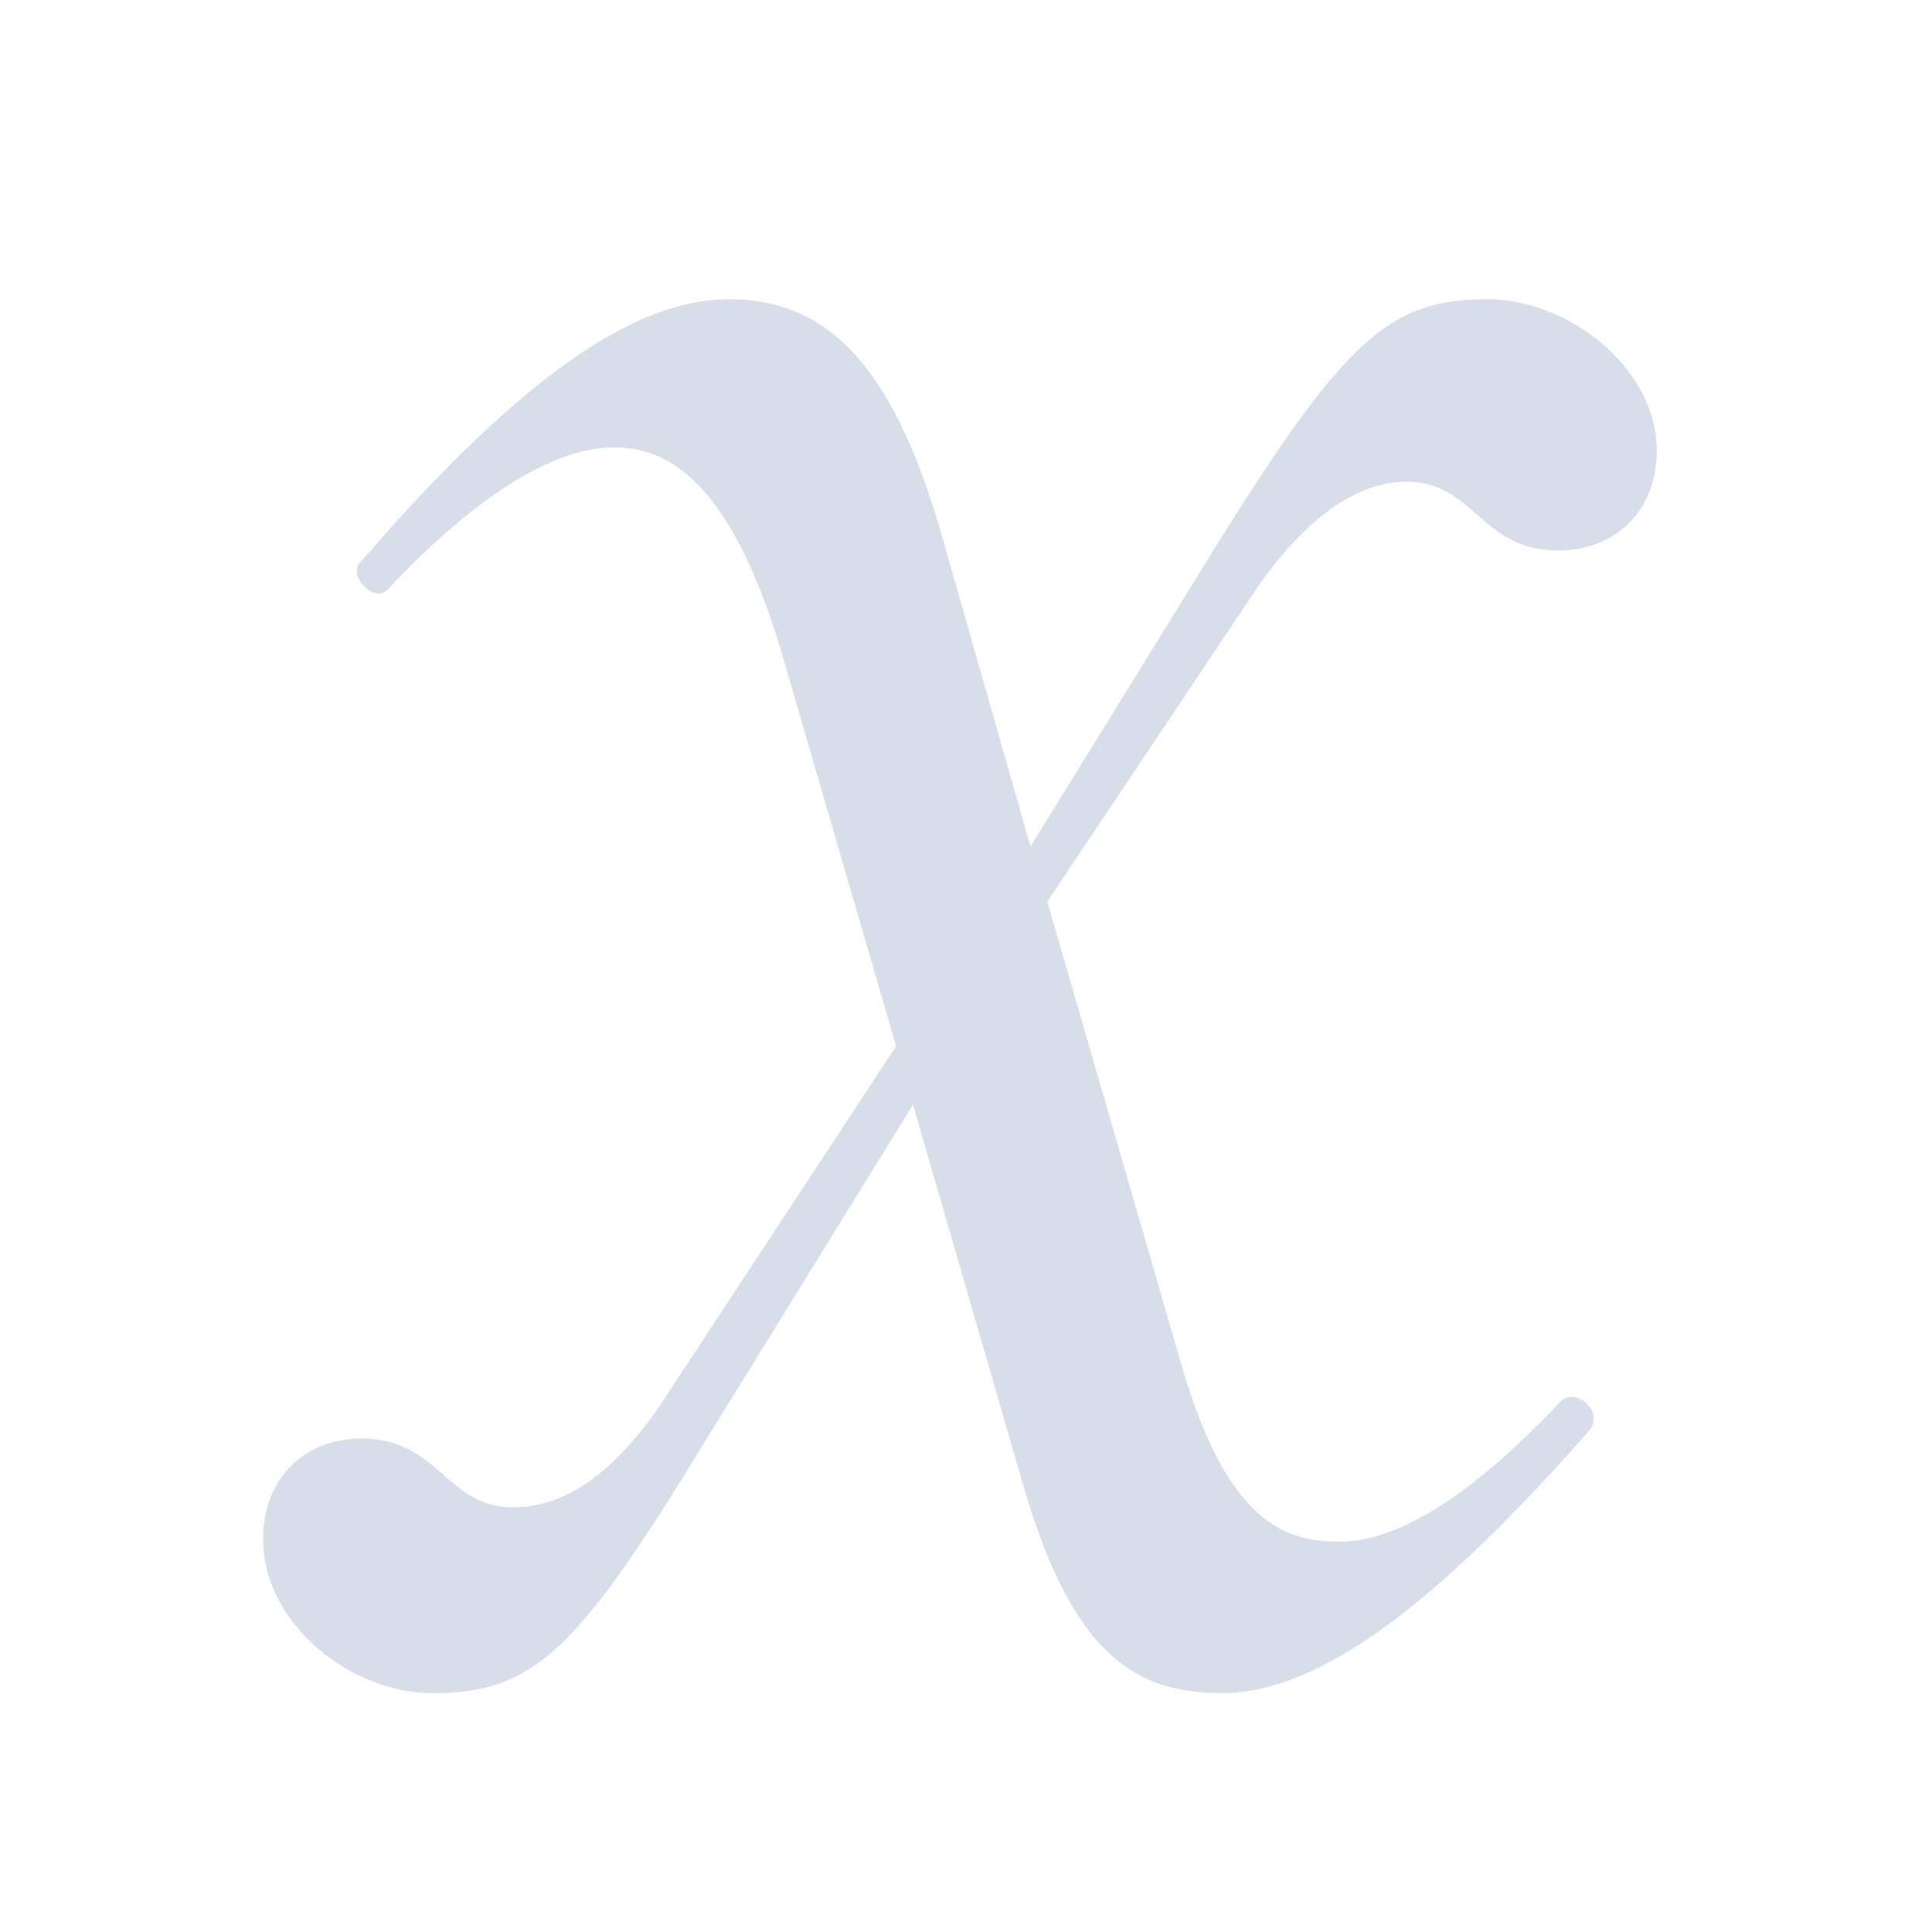 <?xml version='1.0' encoding='UTF-8'?>
<svg xmlns:inkscape="http://www.inkscape.org/namespaces/inkscape" xmlns:sodipodi="http://sodipodi.sourceforge.net/DTD/sodipodi-0.dtd" xmlns="http://www.w3.org/2000/svg" xmlns:svg="http://www.w3.org/2000/svg" xmlns:rdf="http://www.w3.org/1999/02/22-rdf-syntax-ns#" xmlns:cc="http://creativecommons.org/ns#" xmlns:dc="http://purl.org/dc/elements/1.1/" width="64" height="64" version="1.1" viewBox="0 0 16.933 16.933" id="svg7" sodipodi:docname="xournal.svg" inkscape:version="1.4 (e7c3feb100, 2024-10-09)">
  <sodipodi:namedview id="namedview7" pagecolor="#9c4444" bordercolor="#000000" borderopacity="0.25" inkscape:showpageshadow="2" inkscape:pageopacity="0.0" inkscape:pagecheckerboard="0" inkscape:deskcolor="#d1d1d1" inkscape:zoom="6.15625" inkscape:cx="15.918782" inkscape:cy="33.461929" inkscape:window-width="1226" inkscape:window-height="669" inkscape:window-x="116" inkscape:window-y="164" inkscape:window-maximized="0" inkscape:current-layer="svg7" showgrid="false"/>
  <defs id="defs2">
    <style id="current-color-scheme" type="text/css">.ColorScheme-Text {color:#d8dee9} .ColorScheme-Highlight {color:#3b4252}</style></defs>
  <path d="m 13.037,2.623 c -0.854,0 -1.237,0.331 -2.385,2.172 L 9.032,7.419 8.266,4.735 C 7.795,3.046 7.147,2.623 6.382,2.623 5.528,2.623 4.497,3.377 3.171,4.915 3.024,5.036 3.289,5.308 3.407,5.157 4.202,4.312 4.879,3.921 5.38,3.921 c 0.413,0 1.002,0.21 1.473,1.809 L 7.854,9.169 5.792,12.306 c -0.471,0.693 -0.913,0.905 -1.295,0.905 -0.589,0 -0.648,-0.603 -1.326,-0.603 -0.471,0 -0.795,0.302 -0.854,0.724 -0.117,0.814 0.707,1.508 1.473,1.508 0.884,0 1.266,-0.362 2.386,-2.202 l 1.826,-2.956 0.943,3.257 c 0.442,1.569 1.001,1.9 1.766,1.9 0.854,0 1.885,-0.784 3.21,-2.292 0.148,-0.151 -0.088,-0.392 -0.235,-0.272 -0.795,0.845 -1.443,1.237 -1.943,1.237 -0.442,0 -0.972,-0.121 -1.385,-1.538 L 9.179,7.902 11.035,5.127 c 0.471,-0.664 0.913,-0.905 1.295,-0.905 0.589,0 0.648,0.603 1.326,0.603 0.471,0 0.795,-0.302 0.854,-0.724 C 14.627,3.317 13.803,2.623 13.037,2.623 Z m 0,0" id="path6" style="fill:currentColor;stroke-width:0.407" class="ColorScheme-Text"/>
  <g id="g9" transform="matrix(0.47,0,0,0.47,4.747,3.747)" style="fill:#999999;fill-opacity:1;stroke:none;stroke-width:0.583;stroke-dasharray:none;stroke-opacity:0.3"/>
  </svg>
